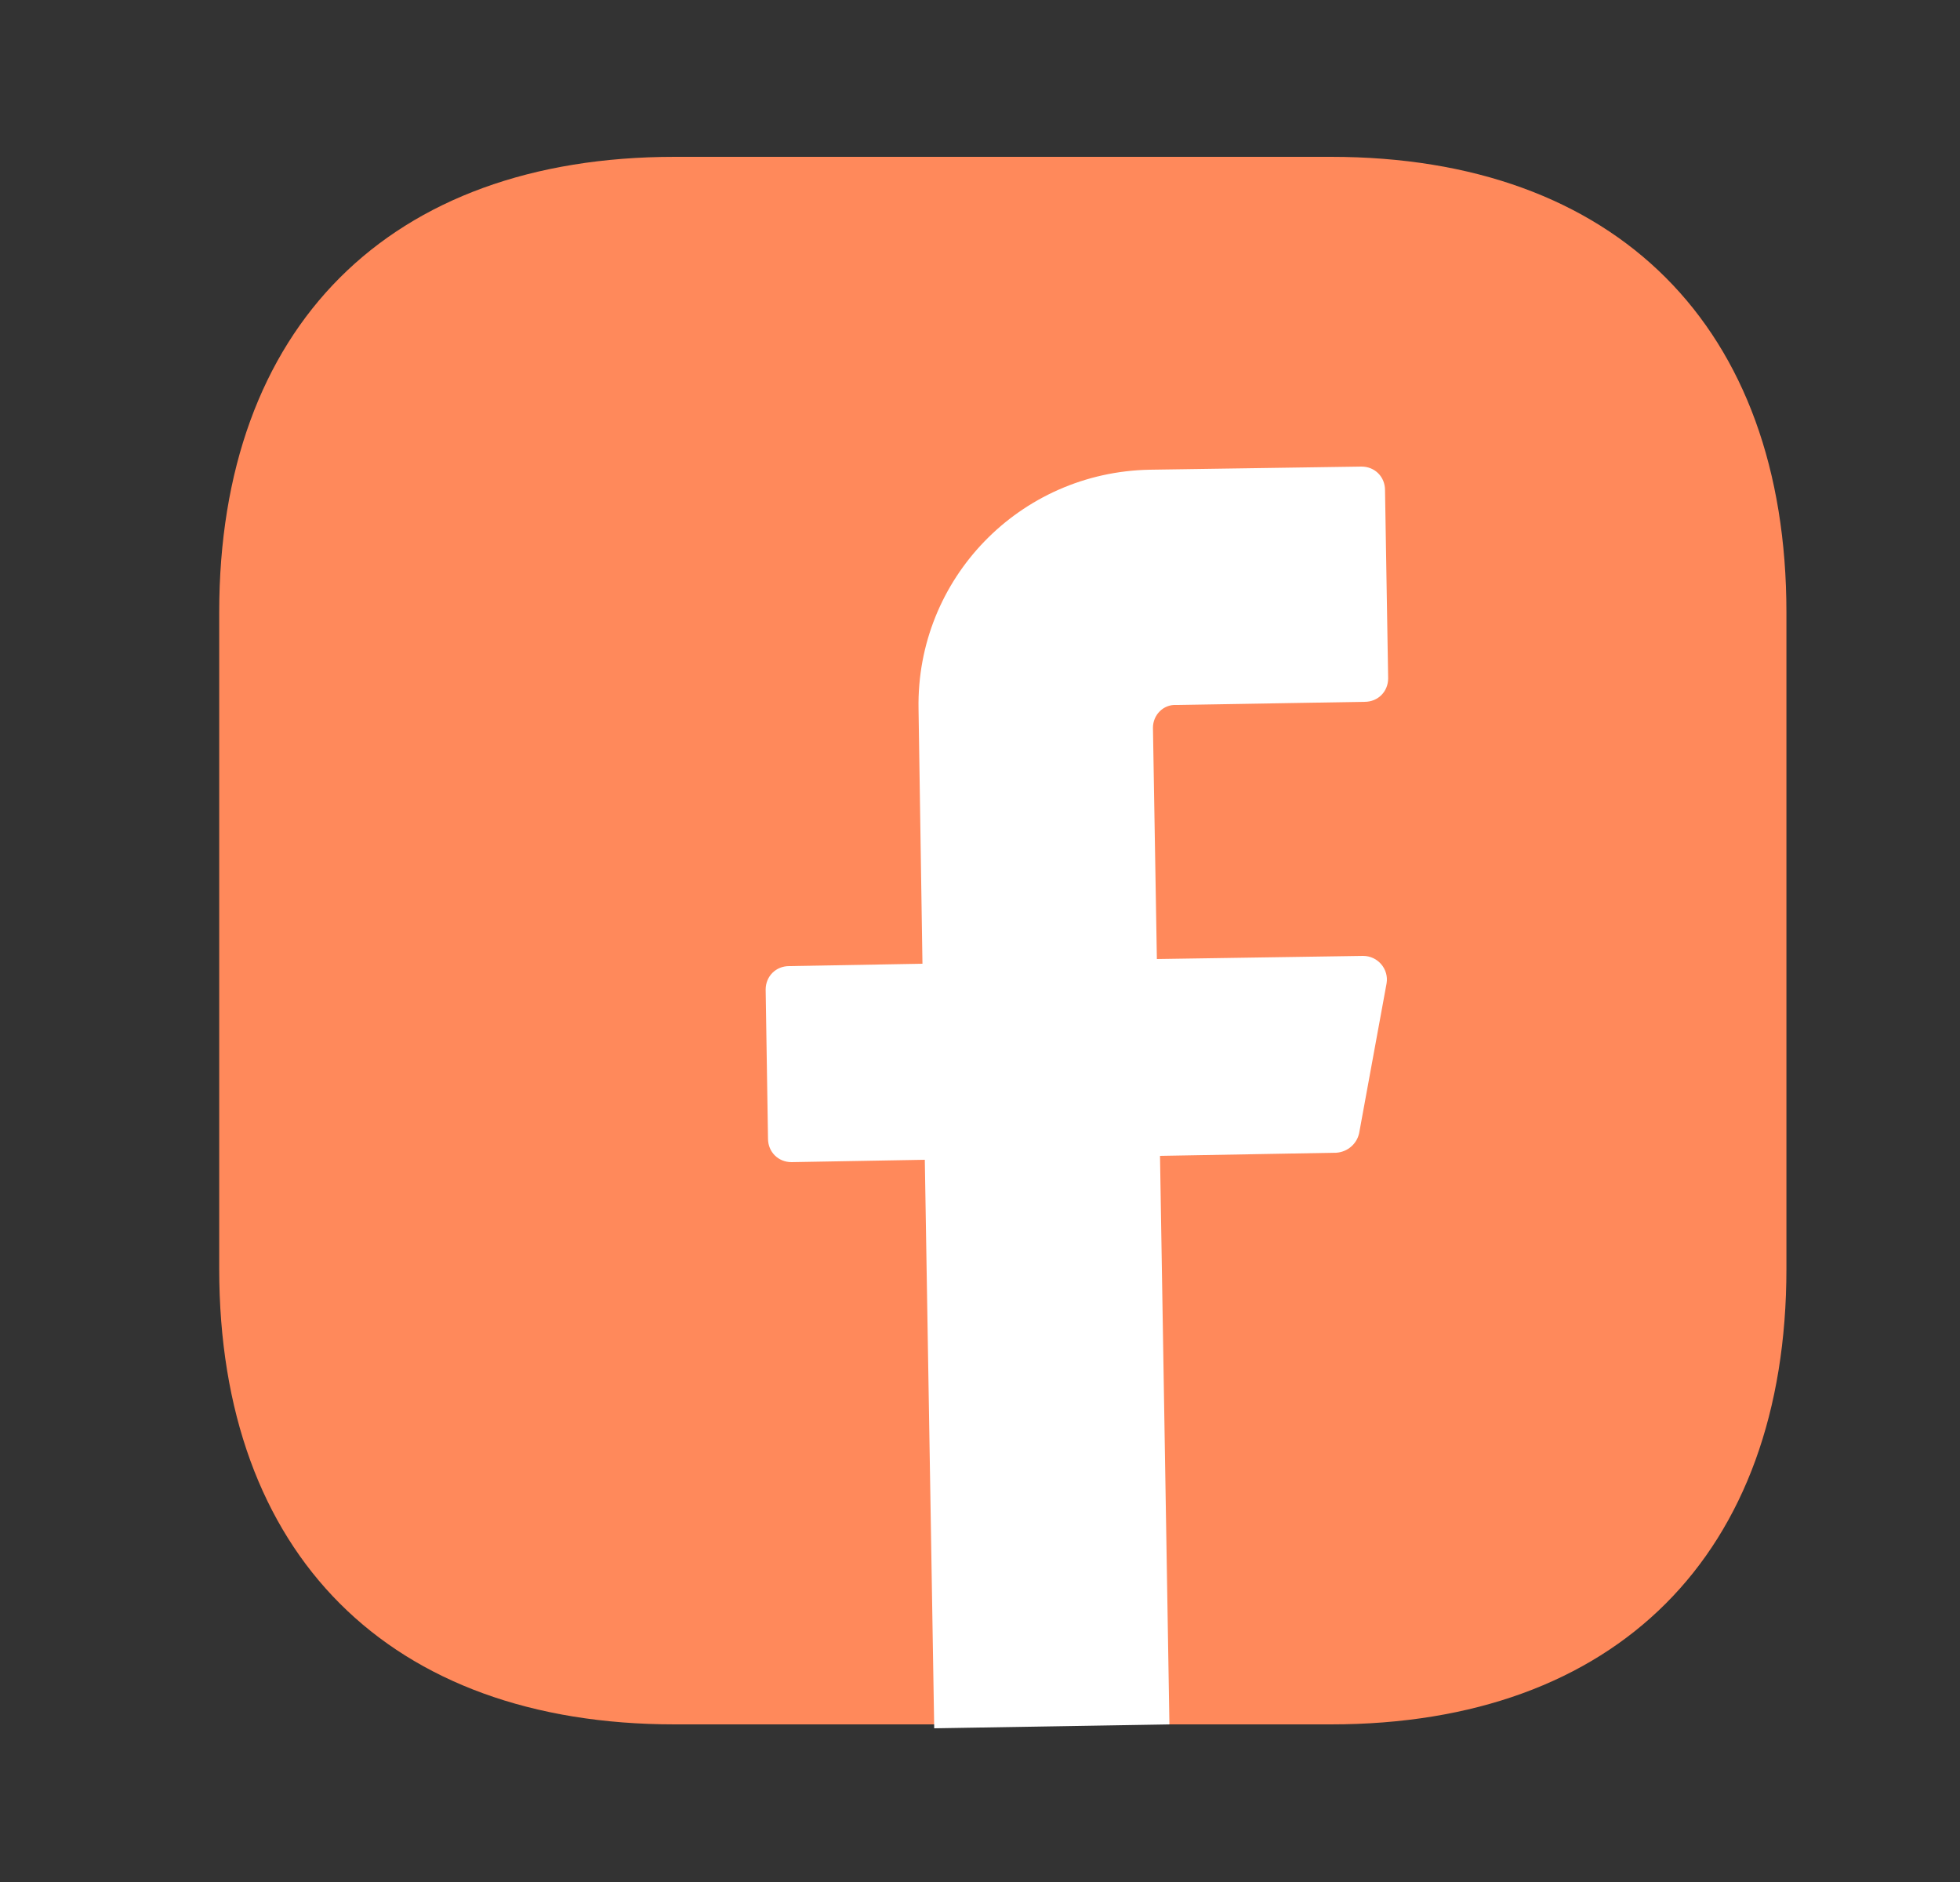 <svg width="25" height="24" viewBox="0 0 25 24" fill="none" xmlns="http://www.w3.org/2000/svg">
<rect x="0" y="0" width="25" height="24" fill="#333333" stroke="none"/>
<path d="M16.976 2H8.606C4.966 2 2.796 4.17 2.796 7.81V16.18C2.796 19.82 4.966 21.99 8.606 21.99H16.976C20.616 21.99 22.786 19.82 22.786 16.18V7.81C22.786 4.17 20.616 2 16.976 2Z" fill="#FF895B"/>
<path d="M14.706 9.28L14.756 12.23L17.386 12.19C17.576 12.19 17.716 12.36 17.686 12.54L17.336 14.45C17.306 14.59 17.186 14.69 17.046 14.7L14.796 14.74L14.916 21.99L11.916 22.04L11.796 14.79L10.096 14.82C9.926 14.82 9.796 14.69 9.796 14.52L9.766 12.62C9.766 12.45 9.896 12.32 10.066 12.32L11.766 12.29L11.716 9.04C11.686 7.38 13.006 6.02 14.666 5.99L17.366 5.95C17.536 5.95 17.666 6.08 17.666 6.25L17.706 8.65C17.706 8.82 17.576 8.95 17.406 8.95L15.006 8.99C14.836 8.98 14.706 9.12 14.706 9.28Z" fill="white"/>
</svg>
